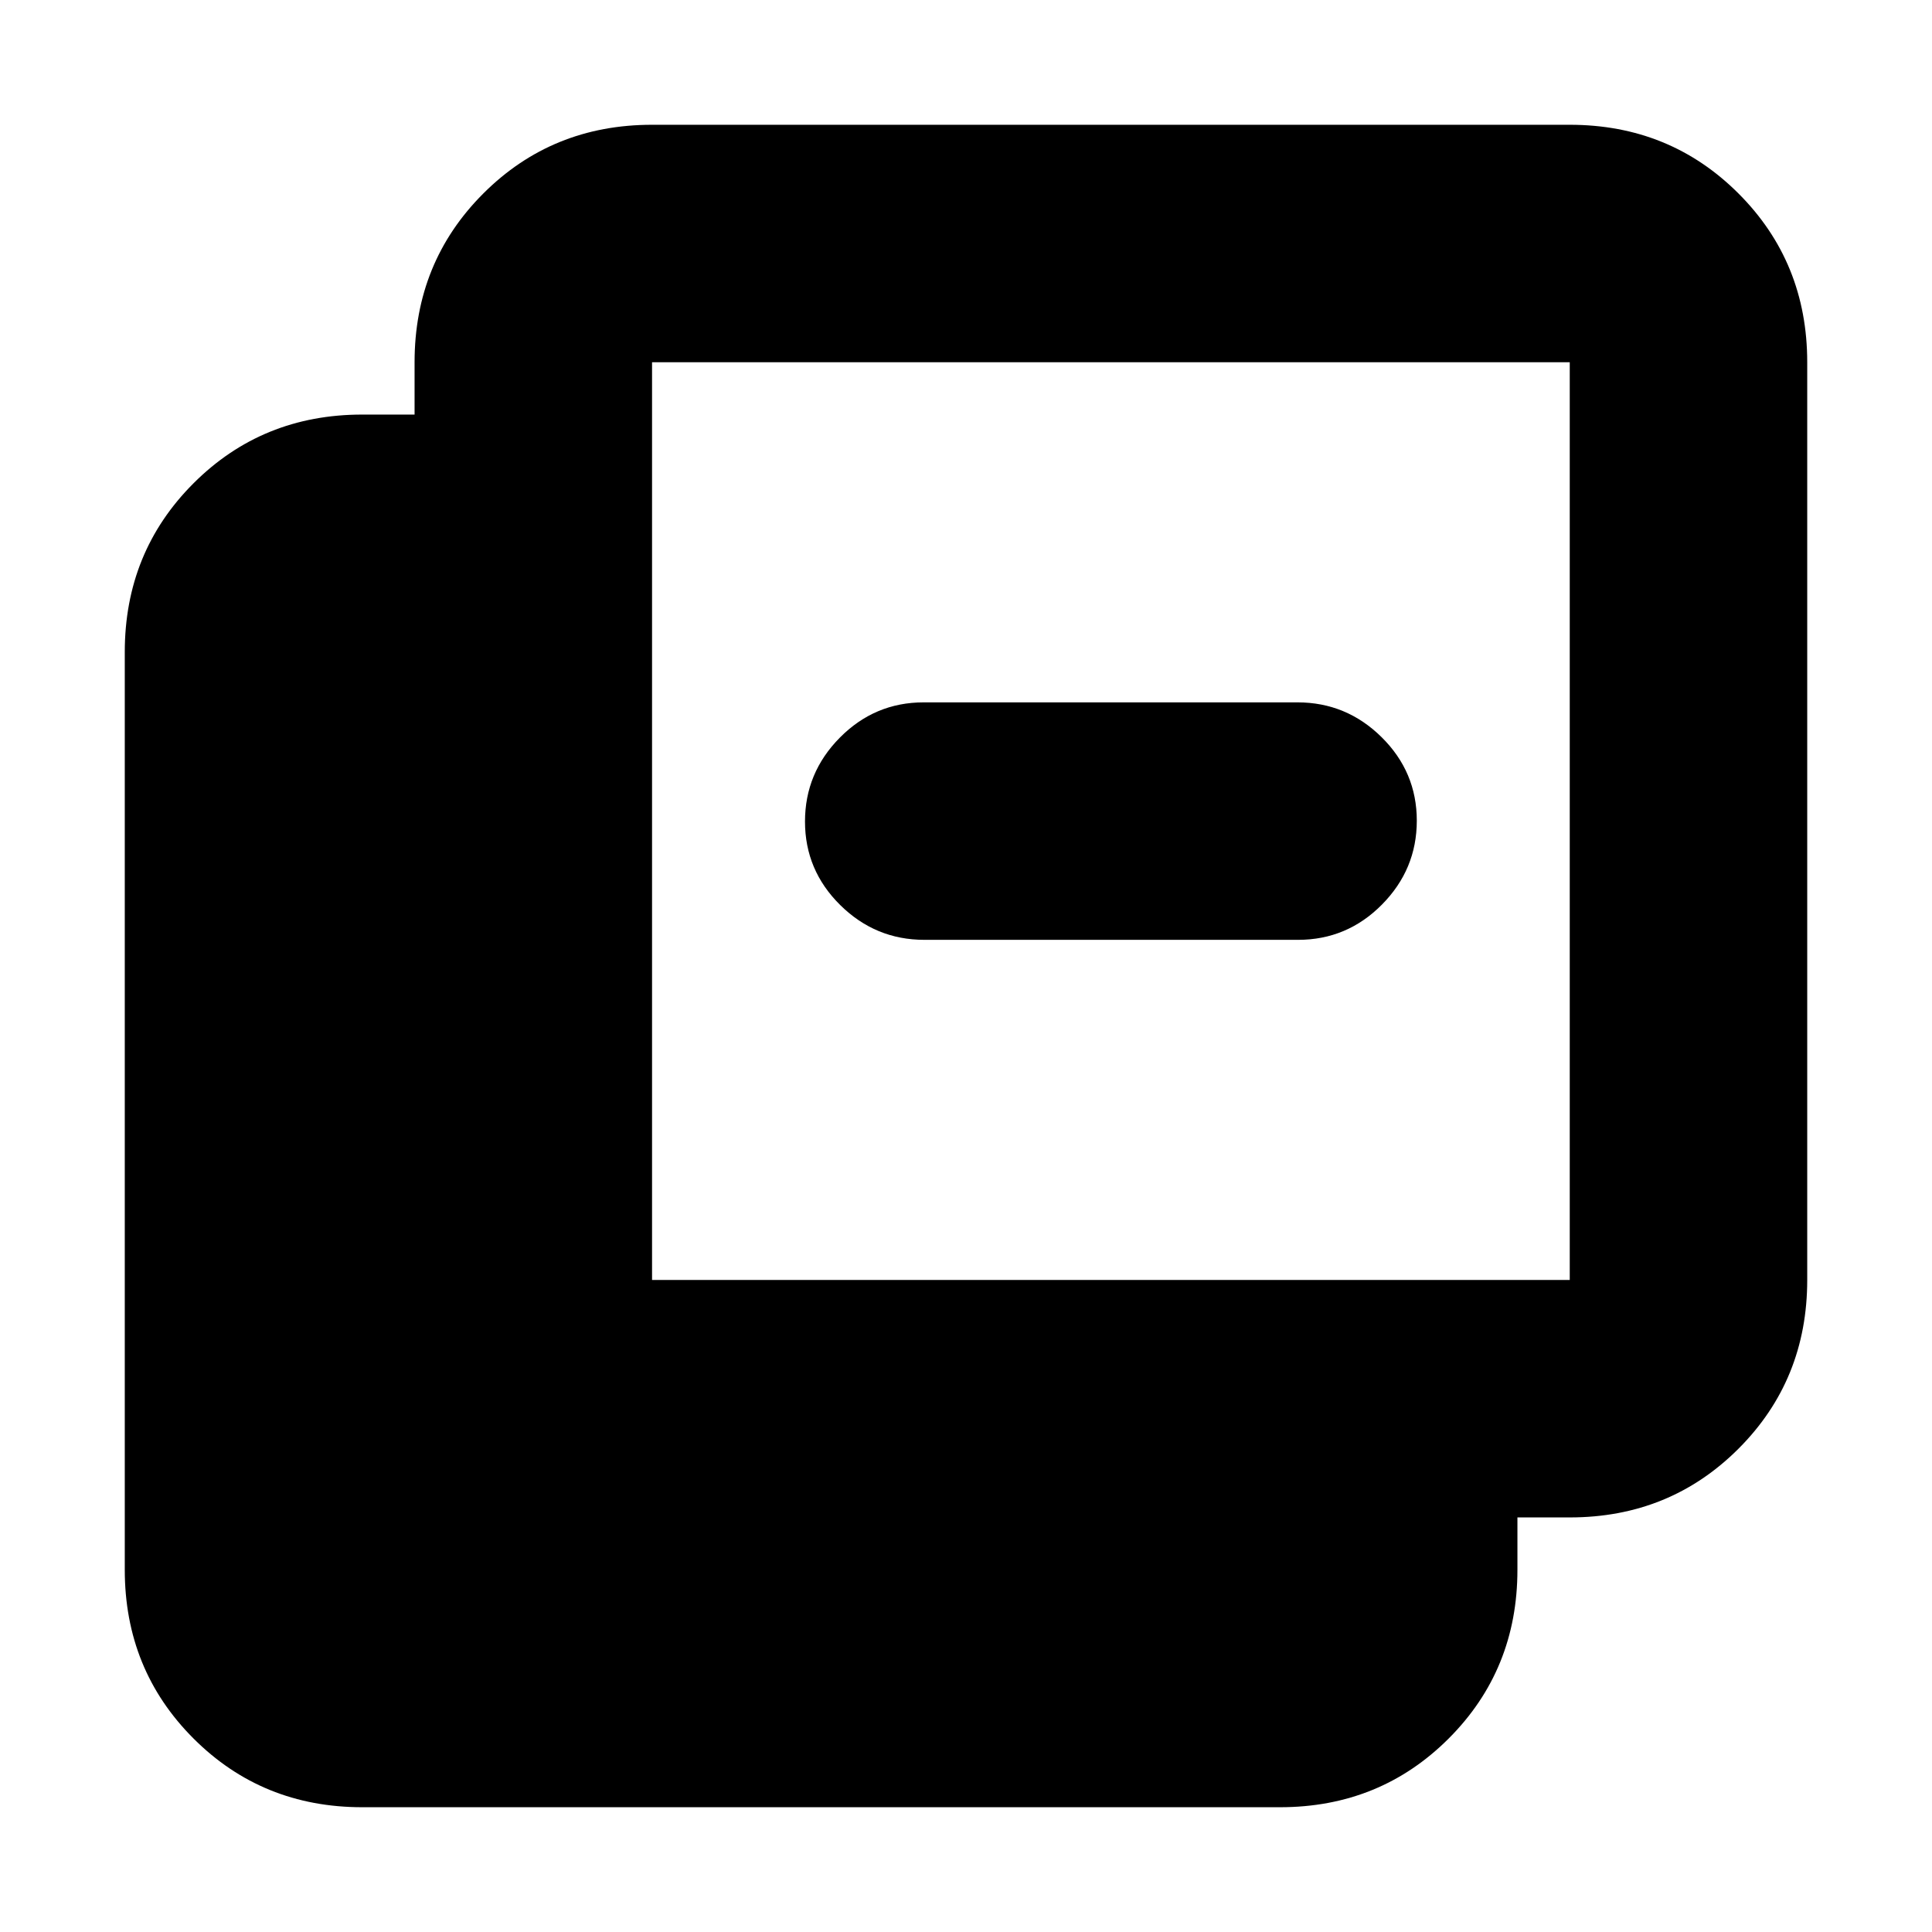 <svg xmlns="http://www.w3.org/2000/svg" height="20" viewBox="0 -960 960 960" width="20"><path d="M180-62q-49.7 0-83.85-34.15Q62-130.3 62-180v-456q0-49.7 34.15-83.85Q130.3-754 180-754h26v-26q0-49.7 34.15-83.85Q274.3-898 324-898h456q49.7 0 83.85 34.15Q898-829.7 898-780v456q0 49.7-34.15 83.85Q829.7-206 780-206h-26v26q0 49.7-34.15 83.85Q685.7-62 636-62H180Zm144-262h456v-456H324v456Zm135.283-169Q435-493 417.5-510.289q-17.5-17.29-17.5-41.5Q400-576 417.338-593.5 434.677-611 458.96-611h185.757Q669-611 686.5-593.711q17.5 17.29 17.5 41.5Q704-528 686.662-510.5 669.323-493 645.04-493H459.283Z"/></svg>